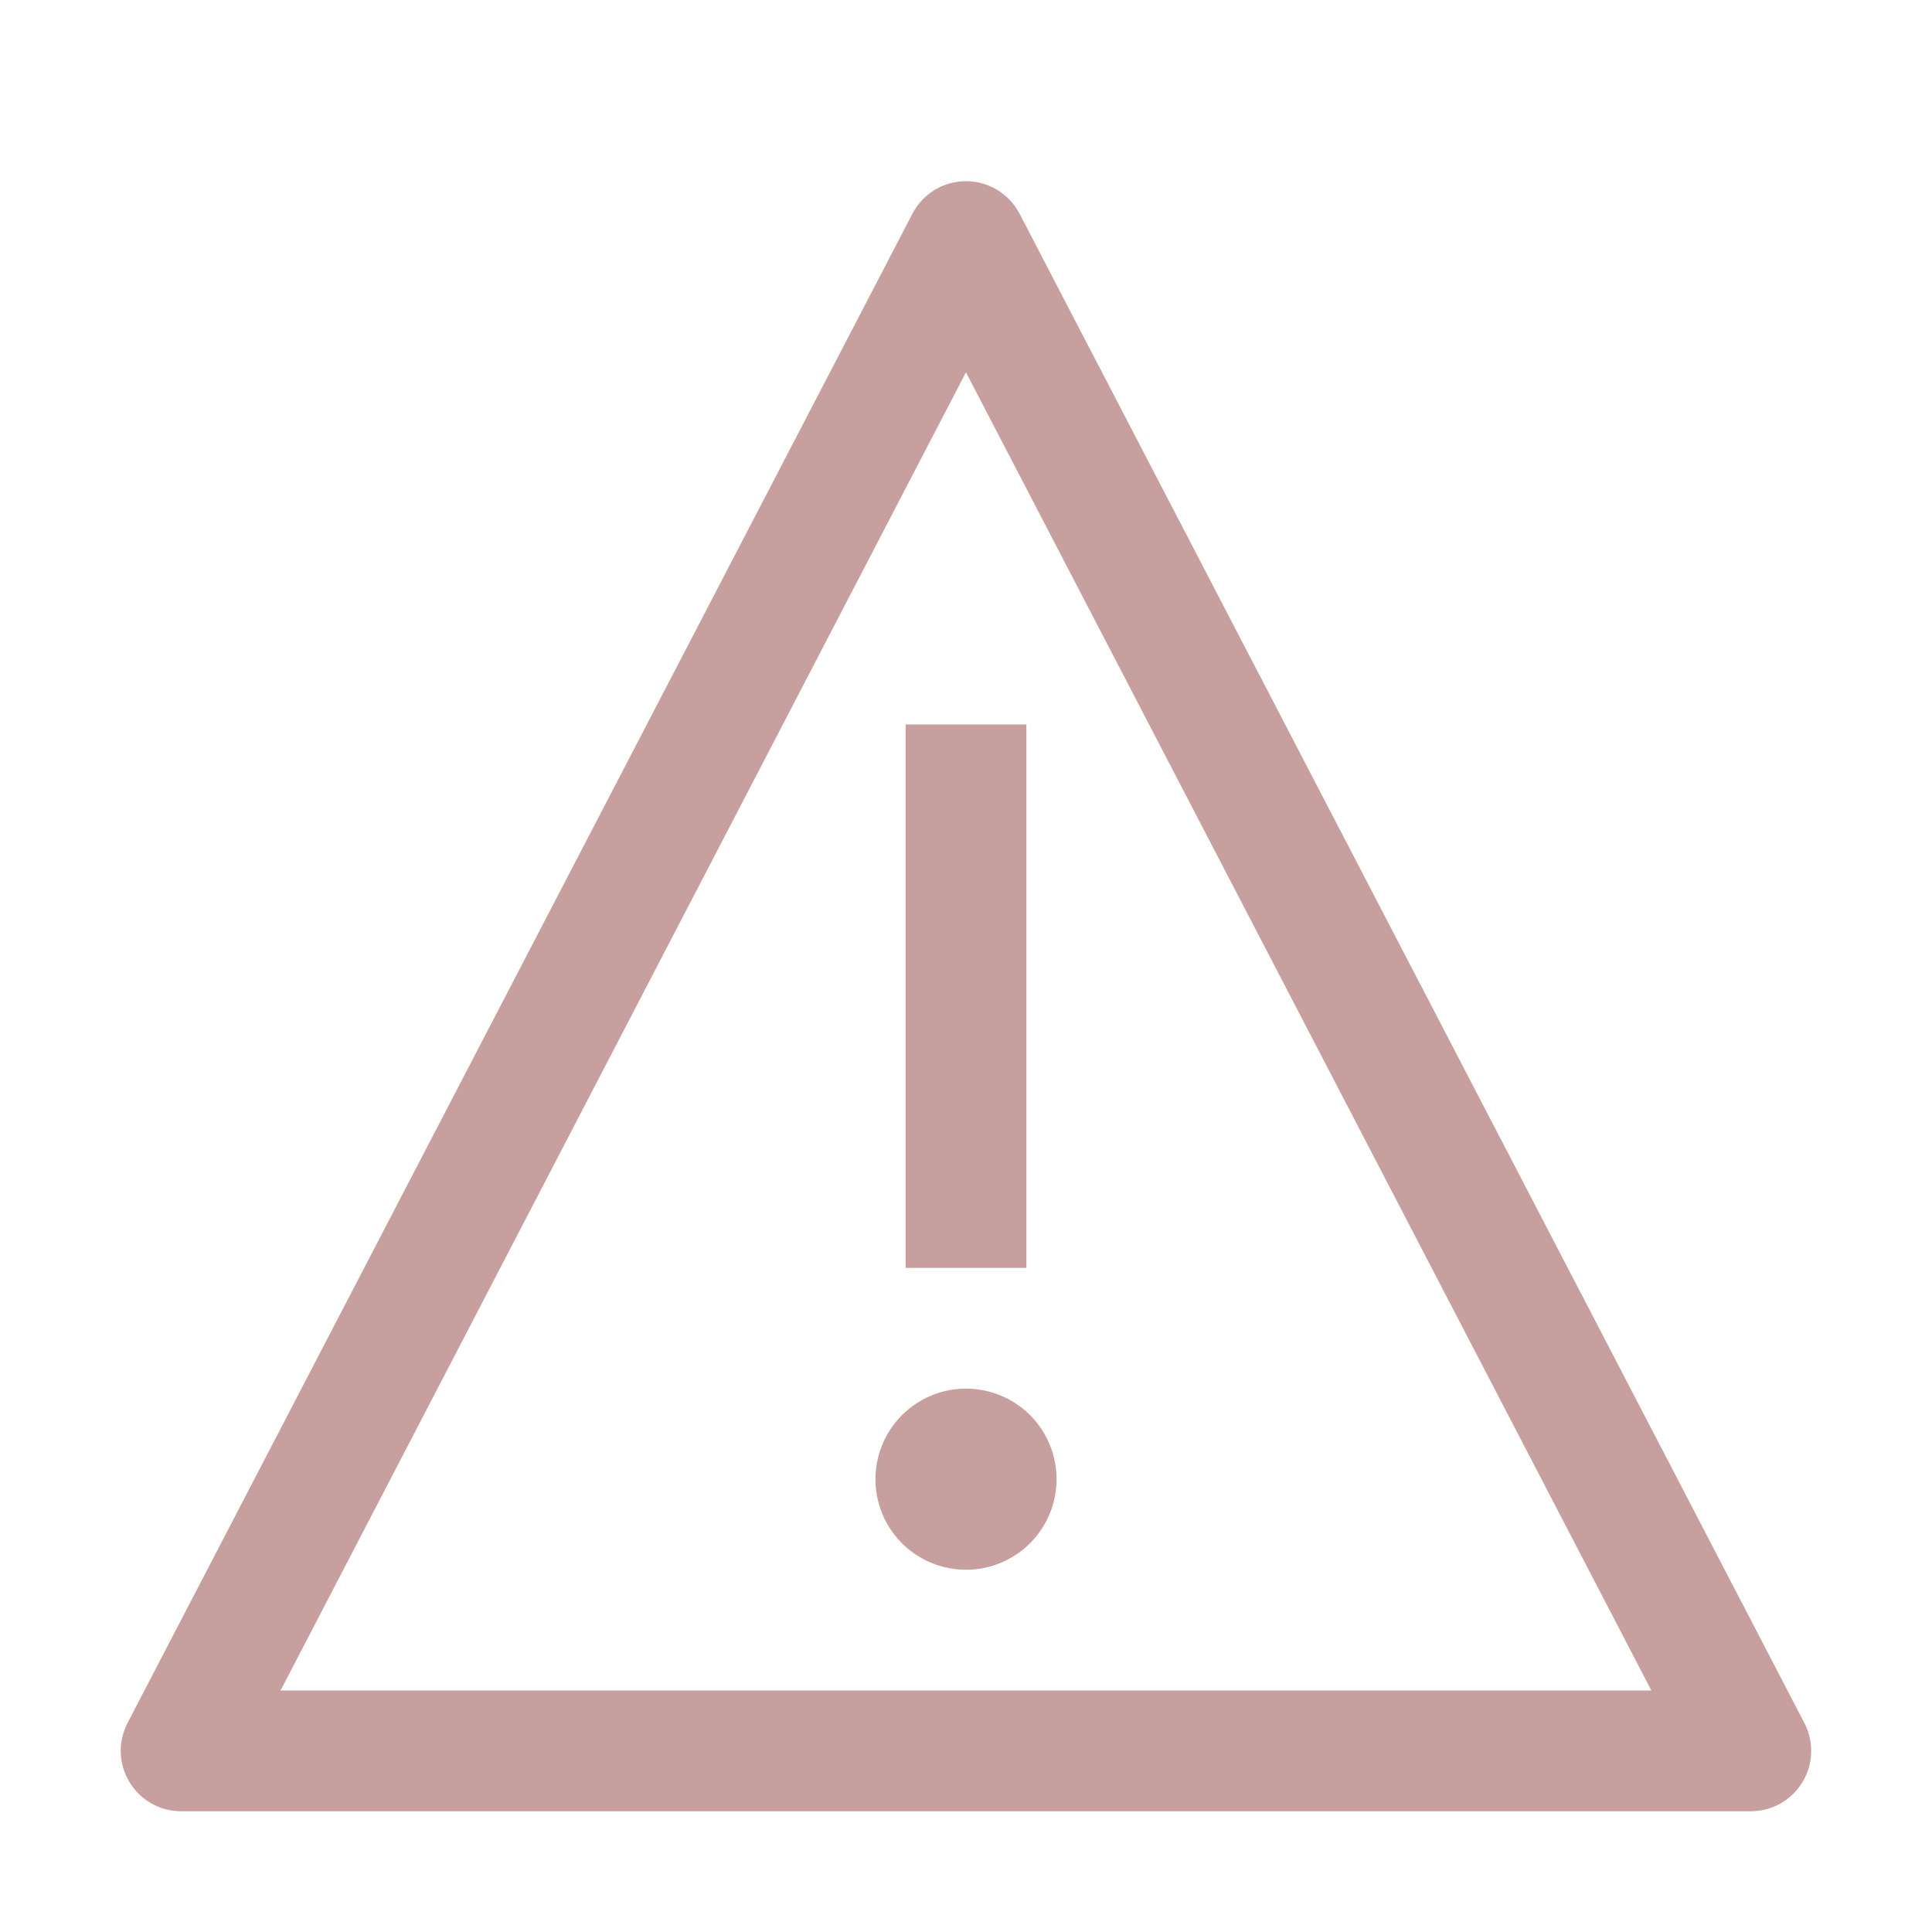 <svg width="24" height="24" viewBox="0 0 24 24" fill="none" xmlns="http://www.w3.org/2000/svg">
<path d="M12 17.25C11.777 17.25 11.56 17.316 11.375 17.44C11.19 17.563 11.046 17.739 10.961 17.945C10.876 18.15 10.853 18.376 10.897 18.595C10.94 18.813 11.047 19.013 11.204 19.171C11.362 19.328 11.562 19.435 11.78 19.478C11.999 19.522 12.225 19.5 12.431 19.414C12.636 19.329 12.812 19.185 12.935 19C13.059 18.815 13.125 18.598 13.125 18.375C13.125 18.077 13.007 17.791 12.796 17.579C12.585 17.369 12.298 17.25 12 17.25Z" fill="#C89F9F"/>
<path d="M11.25 9H12.75V15.75H11.25V9Z" fill="#C89F9F"/>
<path d="M21.75 22.5H2.25C2.121 22.5 1.994 22.467 1.882 22.404C1.77 22.34 1.676 22.249 1.609 22.139C1.542 22.029 1.505 21.904 1.5 21.775C1.496 21.646 1.525 21.519 1.584 21.404L11.335 2.654C11.398 2.533 11.493 2.431 11.611 2.359C11.728 2.288 11.863 2.251 12 2.251C12.137 2.251 12.271 2.288 12.389 2.359C12.506 2.431 12.602 2.533 12.665 2.654L22.415 21.404C22.474 21.519 22.503 21.646 22.499 21.775C22.495 21.904 22.457 22.029 22.39 22.139C22.324 22.249 22.23 22.34 22.117 22.404C22.005 22.467 21.878 22.5 21.75 22.5ZM3.487 21H20.512L20.513 20.998L12.001 4.628H11.998L3.486 20.998L3.487 21Z" fill="#C89F9F"/>
</svg>
